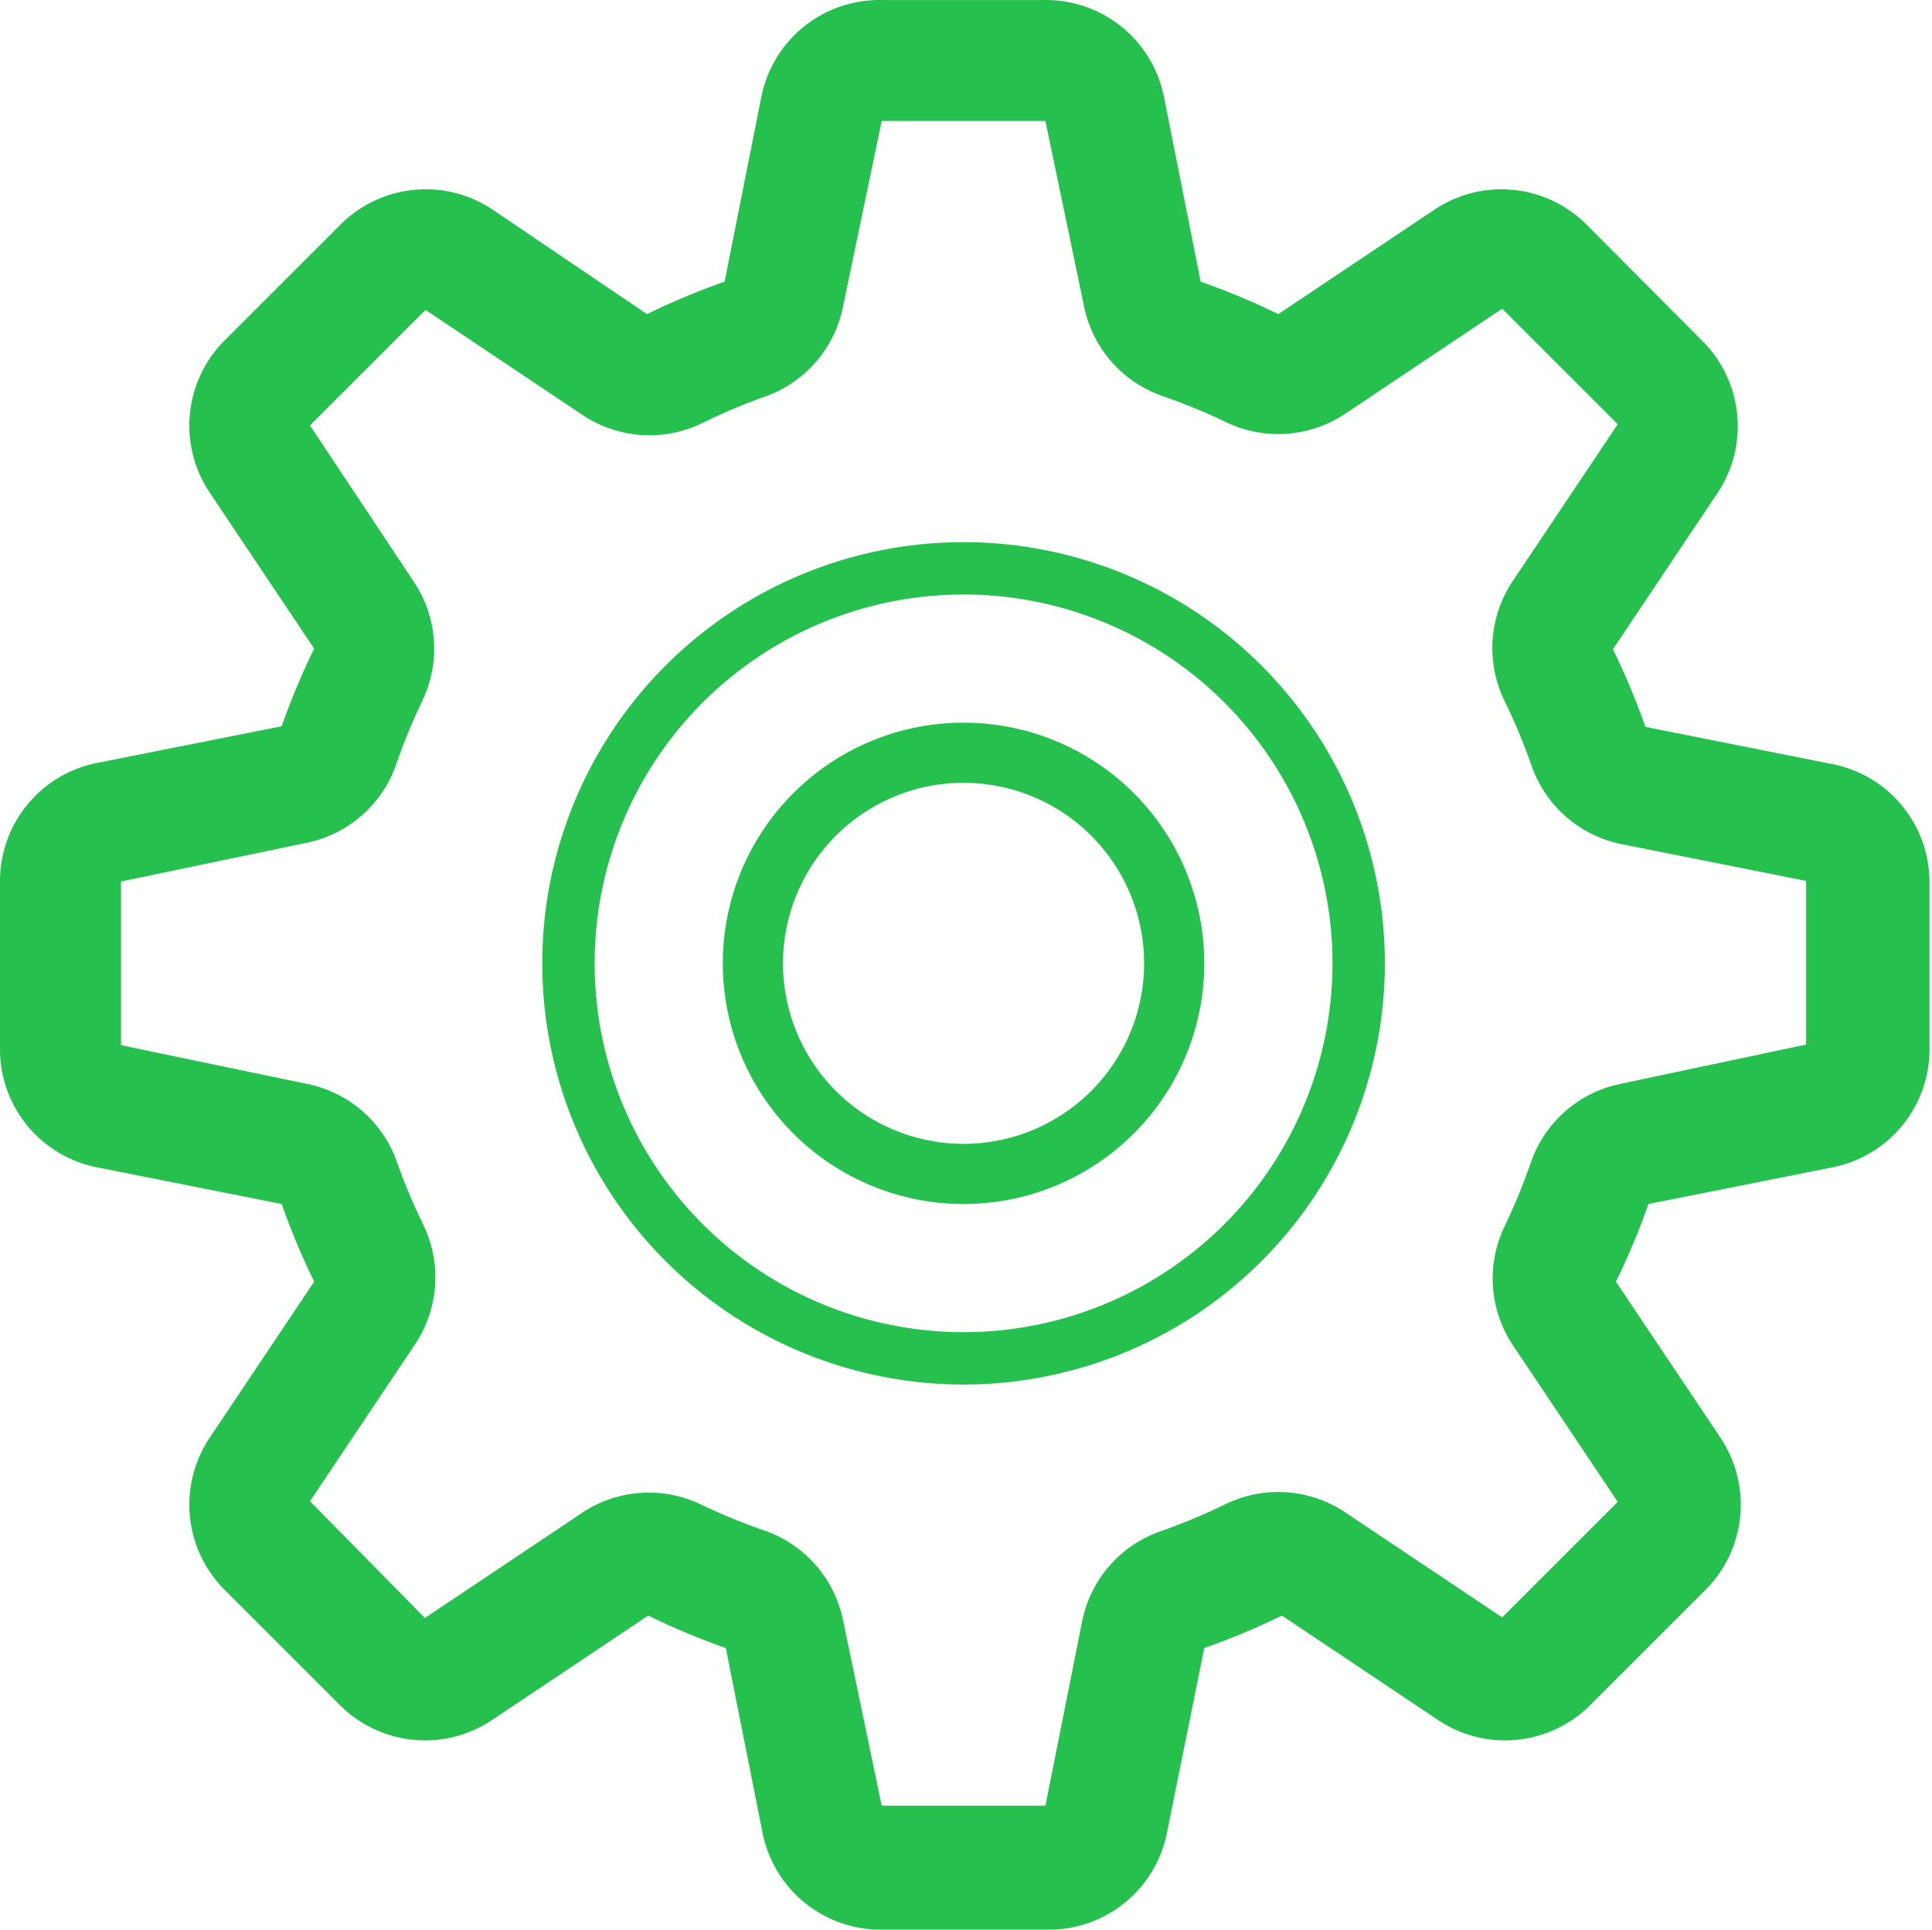 <?xml version="1.0" standalone="no"?><!DOCTYPE svg PUBLIC "-//W3C//DTD SVG 1.1//EN" "http://www.w3.org/Graphics/SVG/1.1/DTD/svg11.dtd"><svg t="1525068296964" class="icon" style="" viewBox="0 0 1025 1024" version="1.1" xmlns="http://www.w3.org/2000/svg" p-id="5339" xmlns:xlink="http://www.w3.org/1999/xlink" width="32.031" height="32"><defs><style type="text/css"></style></defs><path d="M970.667 405.196l-97.704-19.477a385.388 385.388 0 0 0-17.242-41.189l55.557-83.016a63.859 63.859 0 0 0-7.982-80.462l-61.624-61.943a63.859 63.859 0 0 0-80.462-7.982l-83.016 55.557a386.027 386.027 0 0 0-41.189-17.242l-19.477-98.023a63.859 63.859 0 0 0-63.859-51.406h-85.89a63.859 63.859 0 0 0-63.859 51.406l-19.477 98.023a386.027 386.027 0 0 0-41.189 17.242L261.195 111.126a63.859 63.859 0 0 0-80.462 7.982L119.109 180.732a63.859 63.859 0 0 0-7.982 80.462l55.557 83.016a383.153 383.153 0 0 0-17.242 41.189l-98.023 19.477a63.859 63.859 0 0 0-51.406 63.859v86.848a63.859 63.859 0 0 0 51.406 63.859l98.023 19.477a385.707 385.707 0 0 0 17.242 41.189l-55.557 83.016a63.859 63.859 0 0 0 7.982 80.462l61.304 61.304a63.859 63.859 0 0 0 80.462 7.982l83.016-55.557a379.321 379.321 0 0 0 41.189 17.242l19.477 98.023a63.859 63.859 0 0 0 63.859 51.406h86.848a63.859 63.859 0 0 0 63.859-51.406l19.796-98.023a385.707 385.707 0 0 0 41.189-17.242l83.016 55.557a63.859 63.859 0 0 0 80.462-7.982l61.304-61.304a63.859 63.859 0 0 0 7.982-80.462l-55.557-83.016a375.809 375.809 0 0 0 17.242-41.189l97.704-19.477a63.859 63.859 0 0 0 51.406-63.859v-87.806a63.859 63.859 0 0 0-53.003-62.582zM860.191 575.061a63.859 63.859 0 0 0-47.894 41.508 325.361 325.361 0 0 1-13.73 33.526 63.859 63.859 0 0 0 4.151 63.859l55.557 83.016-61.304 61.304-83.016-55.557a63.859 63.859 0 0 0-63.859-4.47 321.849 321.849 0 0 1-34.484 14.368 63.859 63.859 0 0 0-41.508 47.894L554.627 958.214h-86.848L447.344 860.19a63.859 63.859 0 0 0-41.508-47.894 319.294 319.294 0 0 1-33.526-13.73 63.859 63.859 0 0 0-63.859 4.47l-83.016 55.557-60.985-61.943 55.557-83.016a63.859 63.859 0 0 0 4.47-63.859 321.21 321.21 0 0 1-14.368-34.484A63.859 63.859 0 0 0 162.214 575.061L64.191 554.626v-86.848L162.214 447.343a63.859 63.859 0 0 0 47.894-41.508A319.294 319.294 0 0 1 223.838 372.309a63.859 63.859 0 0 0-4.47-63.859L164.449 225.753l61.304-61.304 83.016 55.557a63.859 63.859 0 0 0 63.859 4.47 319.294 319.294 0 0 1 34.164-14.368A63.859 63.859 0 0 0 447.344 162.213L467.778 64.19h86.848L575.061 162.213a63.859 63.859 0 0 0 41.508 47.894 319.294 319.294 0 0 1 33.526 13.73 63.859 63.859 0 0 0 63.859-4.47l83.016-55.557 61.304 61.304-55.557 83.016a63.859 63.859 0 0 0-4.47 63.859 321.21 321.21 0 0 1 14.368 34.484 63.859 63.859 0 0 0 47.894 41.508l97.704 19.477v86.848z" fill="#25c04e" p-id="5340"></path><path d="M511.202 287.696a223.506 223.506 0 1 0 223.506 223.506 223.506 223.506 0 0 0-223.506-223.506z m0 419.233A195.727 195.727 0 1 1 706.93 511.202 195.727 195.727 0 0 1 511.202 706.929z" fill="#25c04e" p-id="5341"></path><path d="M511.202 383.484a127.718 127.718 0 1 0 127.718 127.718 127.718 127.718 0 0 0-127.718-127.718z m0 223.506a95.788 95.788 0 1 1 95.788-95.788 95.788 95.788 0 0 1-95.788 95.788z" fill="#25c04e" p-id="5342"></path></svg>